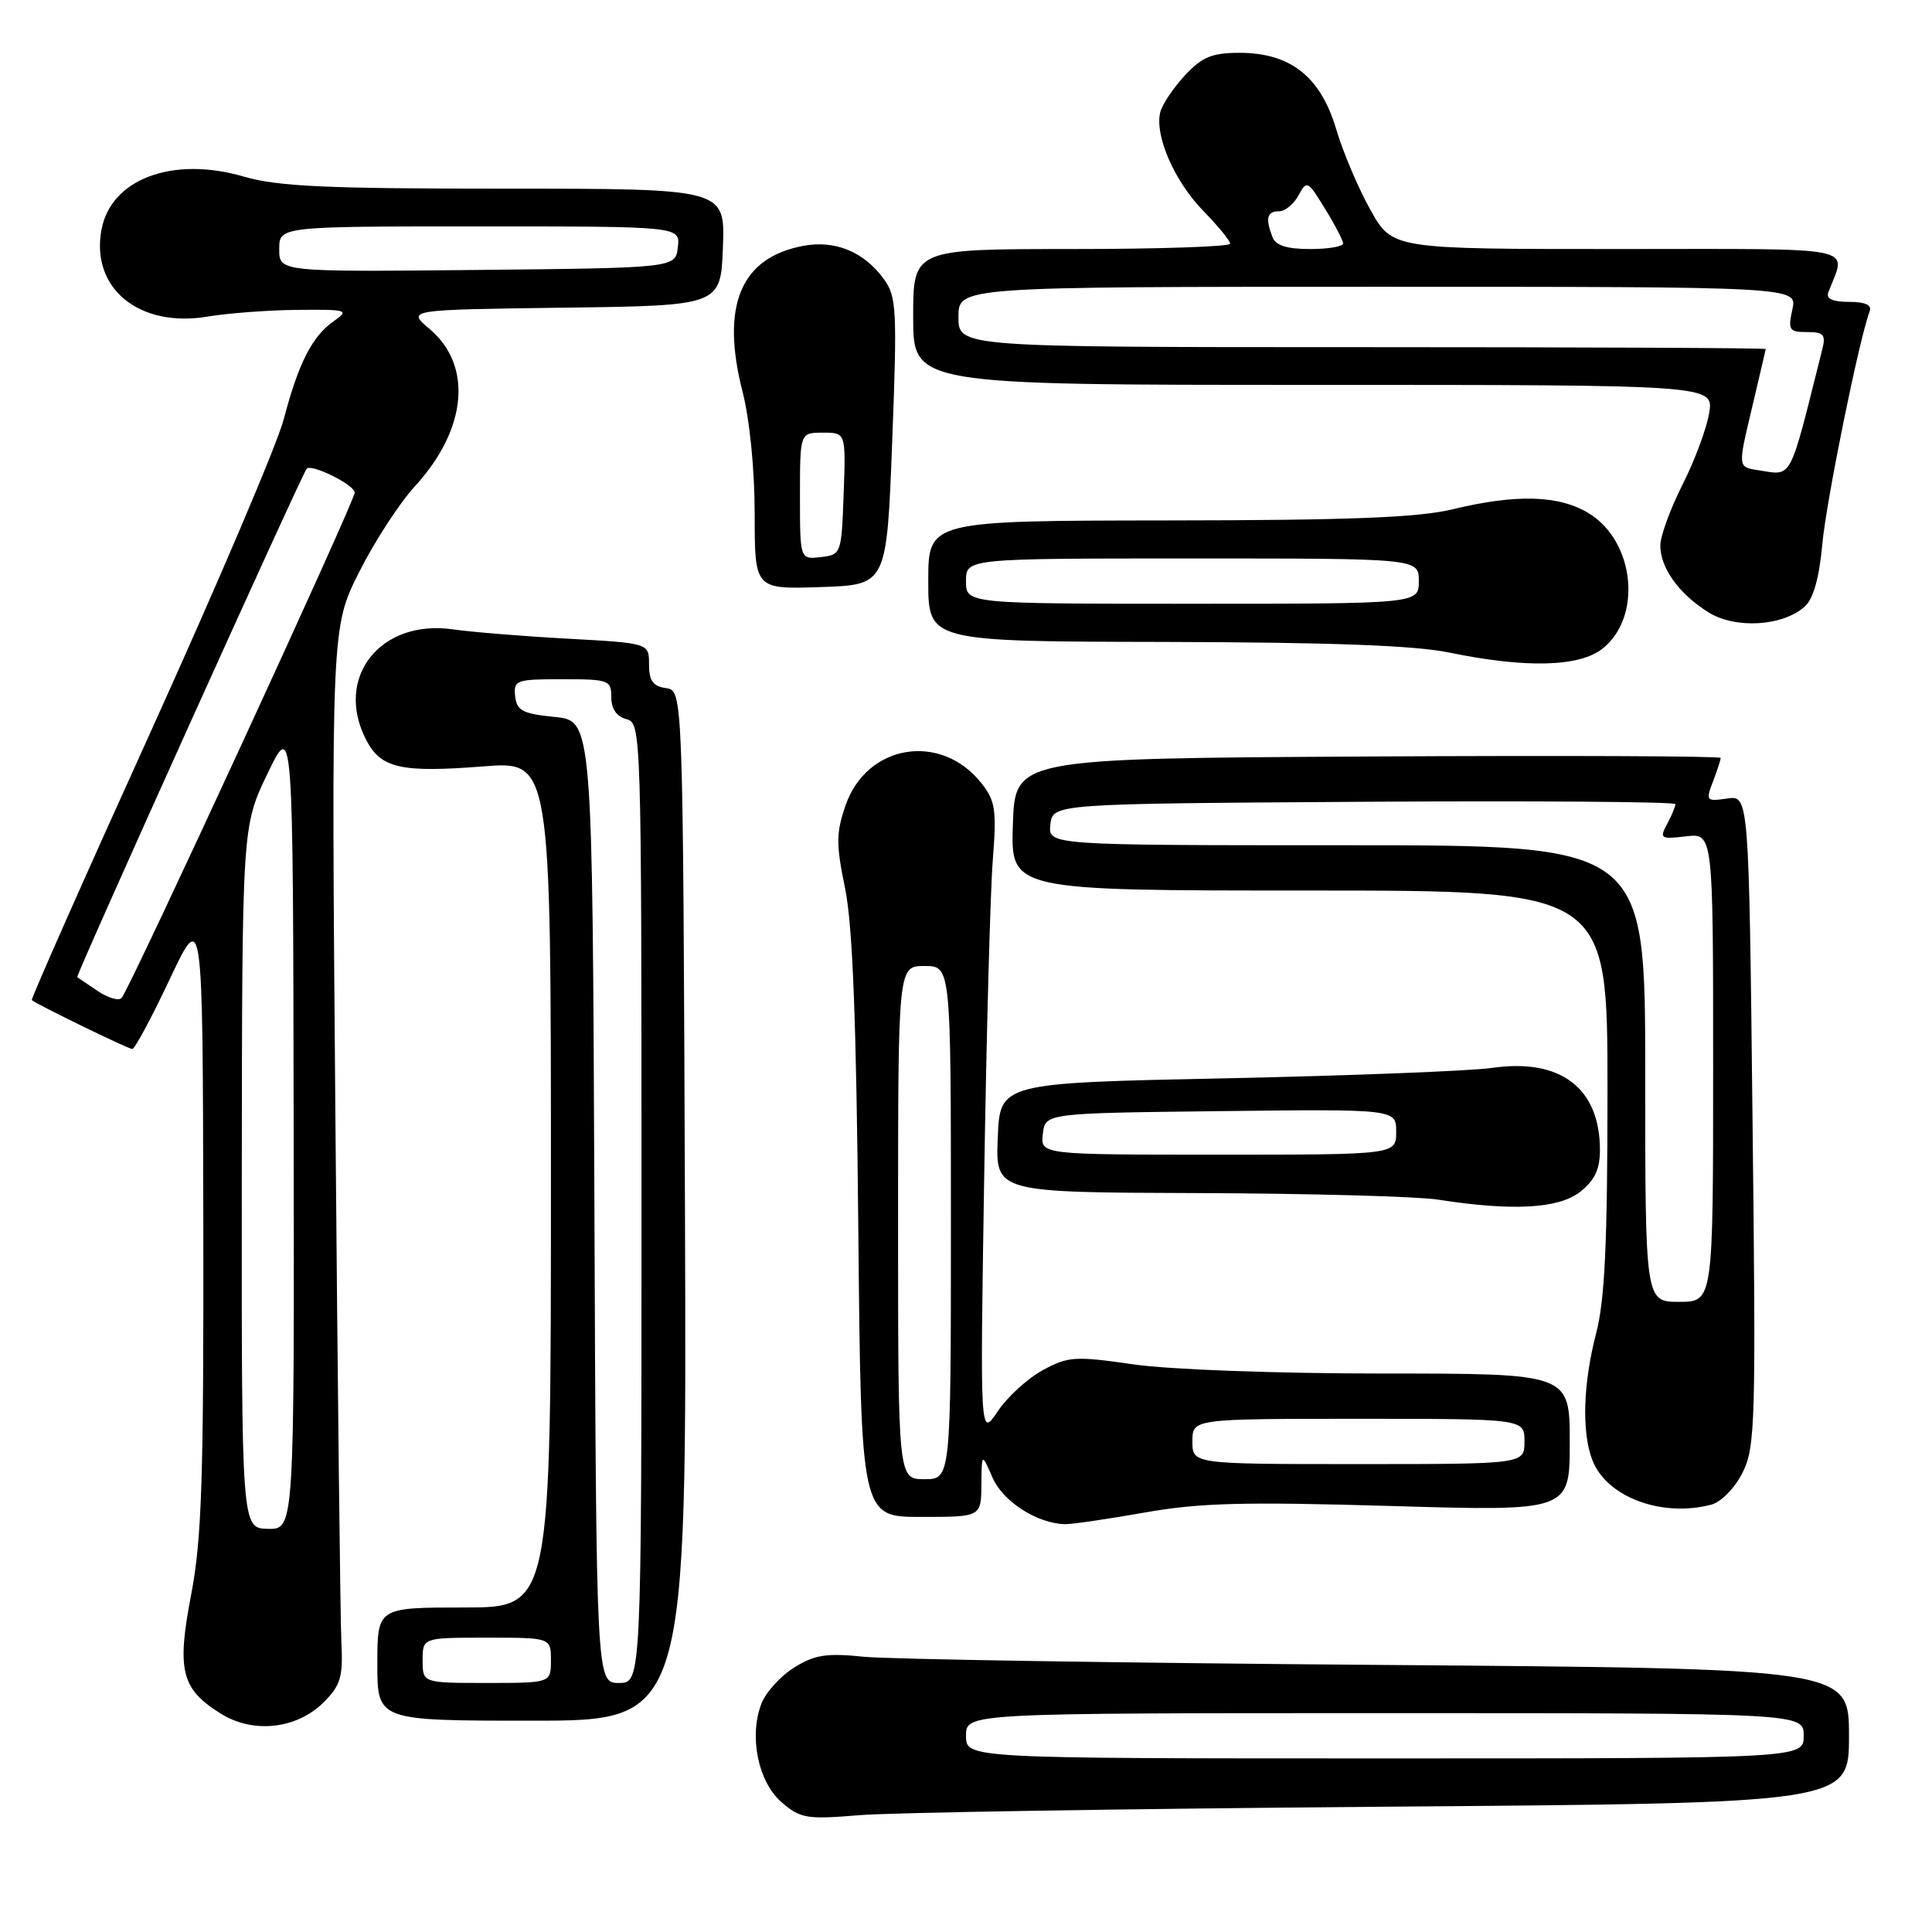 <?xml version="1.0" encoding="UTF-8" standalone="no"?>
<!DOCTYPE svg PUBLIC "-//W3C//DTD SVG 1.1//EN" "http://www.w3.org/Graphics/SVG/1.1/DTD/svg11.dtd" >
<svg xmlns="http://www.w3.org/2000/svg" xmlns:xlink="http://www.w3.org/1999/xlink" version="1.1" viewBox="0 0 256 256">
 <g >
 <path fill="currentColor"
d=" M 183.25 239.40 C 245.00 238.93 245.00 238.93 245.00 230.01 C 245.00 221.09 245.00 221.09 182.75 220.61 C 148.51 220.35 117.80 219.86 114.50 219.53 C 109.51 219.02 107.95 219.26 105.23 220.96 C 103.42 222.08 101.47 224.24 100.89 225.75 C 99.22 230.09 100.46 236.14 103.58 238.82 C 106.07 240.96 106.89 241.10 113.89 240.52 C 118.08 240.17 149.29 239.67 183.25 239.40 Z  M 42.90 225.55 C 45.13 223.32 45.46 222.21 45.24 217.73 C 45.09 214.85 44.74 183.39 44.44 147.82 C 43.90 83.14 43.90 83.14 47.58 75.82 C 49.60 71.79 52.93 66.66 54.99 64.42 C 61.89 56.89 62.67 48.43 56.91 43.58 C 53.90 41.04 53.90 41.04 74.70 40.77 C 95.50 40.50 95.50 40.50 95.79 32.75 C 96.08 25.00 96.08 25.00 66.95 25.00 C 43.13 25.00 36.80 24.71 32.27 23.39 C 22.88 20.66 14.71 23.71 13.45 30.42 C 11.99 38.19 18.42 43.47 27.50 41.95 C 30.25 41.49 35.64 41.09 39.47 41.06 C 46.07 41.00 46.32 41.08 44.22 42.56 C 41.36 44.56 39.55 48.12 37.60 55.54 C 36.75 58.82 28.82 77.42 20.00 96.89 C 11.17 116.35 4.07 132.39 4.22 132.52 C 4.89 133.10 17.00 139.00 17.53 139.00 C 17.86 139.00 20.09 134.84 22.49 129.75 C 26.86 120.50 26.86 120.50 26.94 161.50 C 27.00 195.92 26.74 203.90 25.34 211.24 C 23.40 221.34 24.00 223.78 29.23 227.05 C 33.54 229.76 39.33 229.12 42.90 225.55 Z  M 90.76 159.75 C 90.50 91.50 90.50 91.50 88.25 91.18 C 86.52 90.94 86.00 90.20 86.00 88.04 C 86.00 85.22 86.00 85.22 75.25 84.63 C 69.34 84.31 62.50 83.75 60.06 83.40 C 50.39 81.99 44.25 89.78 48.52 98.04 C 50.47 101.81 53.11 102.41 64.06 101.55 C 73.00 100.85 73.00 100.85 73.00 156.92 C 73.00 213.00 73.00 213.00 61.50 213.00 C 50.00 213.00 50.00 213.00 50.00 220.50 C 50.00 228.00 50.00 228.00 70.51 228.00 C 91.01 228.00 91.01 228.00 90.76 159.75 Z  M 151.62 200.43 C 158.91 199.13 164.75 198.98 184.25 199.55 C 208.00 200.25 208.00 200.25 208.00 191.13 C 208.00 182.00 208.00 182.00 183.30 182.00 C 169.23 182.00 155.00 181.48 150.22 180.79 C 142.46 179.67 141.56 179.72 138.20 181.54 C 136.20 182.62 133.50 185.07 132.21 187.00 C 129.86 190.50 129.86 190.50 130.41 156.00 C 130.71 137.03 131.22 118.11 131.55 113.98 C 132.07 107.33 131.90 106.14 130.06 103.80 C 124.70 96.99 114.85 98.58 112.04 106.72 C 110.78 110.37 110.77 111.85 111.98 117.72 C 112.98 122.60 113.47 135.24 113.73 162.75 C 114.09 201.00 114.09 201.00 122.04 201.00 C 130.00 201.00 130.00 201.00 130.04 196.75 C 130.08 192.50 130.08 192.50 131.51 195.78 C 132.88 198.96 137.42 201.87 141.12 201.96 C 142.01 201.98 146.73 201.29 151.62 200.43 Z  M 226.80 199.36 C 228.08 199.01 229.89 197.15 230.90 195.12 C 232.59 191.75 232.68 188.56 232.22 148.44 C 231.74 105.38 231.74 105.38 228.85 105.81 C 226.08 106.21 226.00 106.12 226.98 103.55 C 227.54 102.08 228.00 100.67 228.00 100.43 C 228.00 100.18 206.96 100.10 181.25 100.24 C 134.50 100.50 134.50 100.50 134.21 109.25 C 133.92 118.00 133.92 118.00 173.46 118.00 C 213.00 118.00 213.00 118.00 213.00 144.45 C 213.00 164.74 212.65 172.24 211.50 176.66 C 209.77 183.29 209.57 189.74 210.98 193.43 C 212.85 198.37 220.21 201.12 226.80 199.36 Z  M 209.37 157.93 C 211.31 156.40 212.00 154.94 212.00 152.38 C 212.00 144.18 206.79 140.20 197.74 141.50 C 194.86 141.91 179.00 142.53 162.50 142.88 C 132.50 143.50 132.50 143.50 132.21 150.75 C 131.91 158.00 131.91 158.00 158.71 158.09 C 173.44 158.14 187.75 158.53 190.50 158.95 C 200.40 160.50 206.52 160.16 209.37 157.93 Z  M 212.33 85.96 C 217.62 81.79 216.64 71.80 210.57 68.04 C 206.63 65.61 200.97 65.43 192.50 67.48 C 187.93 68.58 178.94 68.94 154.75 68.96 C 123.00 69.00 123.00 69.00 123.00 77.00 C 123.00 85.00 123.00 85.00 154.25 85.06 C 176.26 85.11 187.42 85.52 192.00 86.46 C 202.15 88.56 209.25 88.38 212.33 85.96 Z  M 239.15 80.36 C 240.28 79.34 241.06 76.56 241.46 72.16 C 241.98 66.41 246.35 44.90 247.74 41.25 C 248.06 40.41 247.16 40.00 245.00 40.00 C 242.84 40.00 241.94 39.59 242.26 38.75 C 244.62 32.46 247.23 33.00 214.32 33.00 C 184.50 33.00 184.50 33.00 181.60 27.83 C 180.00 24.99 177.95 20.15 177.04 17.08 C 174.98 10.15 170.98 7.00 164.25 7.00 C 160.61 7.00 159.30 7.54 157.02 9.97 C 155.50 11.61 154.03 13.80 153.75 14.83 C 152.95 17.90 155.60 24.00 159.43 27.93 C 161.39 29.94 163.00 31.90 163.00 32.29 C 163.00 32.68 153.55 33.00 142.00 33.00 C 121.00 33.00 121.00 33.00 121.00 42.00 C 121.00 51.00 121.00 51.00 174.05 51.00 C 227.09 51.00 227.09 51.00 226.47 54.75 C 226.13 56.81 224.53 61.09 222.92 64.26 C 221.32 67.44 220.00 71.05 220.00 72.29 C 220.00 75.26 222.48 78.70 226.37 81.13 C 229.95 83.37 236.24 82.99 239.15 80.36 Z  M 118.22 58.50 C 118.89 41.05 118.80 39.30 117.13 37.00 C 114.49 33.36 110.67 31.78 106.42 32.58 C 98.13 34.14 95.48 40.51 98.39 51.89 C 99.34 55.59 100.00 62.24 100.00 68.12 C 100.00 78.08 100.00 78.08 108.75 77.79 C 117.50 77.50 117.50 77.50 118.22 58.50 Z  M 128.00 230.00 C 128.00 227.00 128.00 227.00 183.50 227.00 C 239.00 227.00 239.00 227.00 239.00 230.00 C 239.00 233.00 239.00 233.00 183.50 233.00 C 128.00 233.00 128.00 233.00 128.00 230.00 Z  M 32.04 156.00 C 32.08 109.50 32.08 109.50 35.45 102.50 C 38.83 95.50 38.83 95.50 38.91 149.08 C 39.00 202.65 39.00 202.65 35.50 202.58 C 32.01 202.50 32.01 202.50 32.04 156.00 Z  M 12.96 131.32 C 11.61 130.41 10.38 129.58 10.23 129.48 C 9.99 129.32 39.90 63.04 40.63 62.12 C 41.21 61.38 47.00 64.25 47.00 65.27 C 47.00 66.44 17.18 131.10 16.11 132.24 C 15.73 132.65 14.31 132.23 12.96 131.32 Z  M 37.00 33.02 C 37.00 30.00 37.00 30.00 63.57 30.00 C 90.13 30.00 90.13 30.00 89.82 32.75 C 89.50 35.50 89.50 35.50 63.25 35.77 C 37.00 36.03 37.00 36.03 37.00 33.02 Z  M 56.00 220.00 C 56.00 217.00 56.00 217.00 64.50 217.00 C 73.00 217.00 73.00 217.00 73.00 220.00 C 73.00 223.00 73.00 223.00 64.50 223.00 C 56.00 223.00 56.00 223.00 56.00 220.00 Z  M 78.76 159.25 C 78.50 95.50 78.50 95.50 73.50 95.00 C 69.23 94.57 68.47 94.17 68.26 92.25 C 68.04 90.12 68.38 90.00 74.51 90.00 C 80.68 90.00 81.00 90.12 81.00 92.38 C 81.00 93.93 81.71 94.95 83.00 95.29 C 84.97 95.81 85.00 96.65 85.00 159.41 C 85.00 223.00 85.00 223.00 82.01 223.00 C 79.01 223.00 79.01 223.00 78.76 159.25 Z  M 119.00 162.00 C 119.00 128.00 119.00 128.00 122.50 128.00 C 126.00 128.00 126.00 128.00 126.00 162.00 C 126.00 196.00 126.00 196.00 122.50 196.00 C 119.00 196.00 119.00 196.00 119.00 162.00 Z  M 158.00 191.00 C 158.00 188.00 158.00 188.00 180.00 188.00 C 202.00 188.00 202.00 188.00 202.00 191.00 C 202.00 194.00 202.00 194.00 180.00 194.00 C 158.00 194.00 158.00 194.00 158.00 191.00 Z  M 218.00 142.25 C 218.00 112.00 218.00 112.00 178.43 112.00 C 138.87 112.00 138.87 112.00 139.18 109.25 C 139.50 106.50 139.50 106.50 180.75 106.24 C 203.44 106.10 222.00 106.24 222.00 106.55 C 222.00 106.87 221.51 108.06 220.90 109.19 C 219.87 111.11 220.03 111.22 223.40 110.82 C 227.00 110.40 227.00 110.40 227.00 141.45 C 227.00 172.50 227.00 172.50 222.50 172.50 C 218.00 172.50 218.00 172.50 218.00 142.25 Z  M 138.18 150.25 C 138.50 147.50 138.50 147.50 161.75 147.23 C 185.00 146.96 185.00 146.96 185.00 149.98 C 185.00 153.00 185.00 153.00 161.43 153.00 C 137.87 153.00 137.87 153.00 138.18 150.25 Z  M 128.00 77.00 C 128.00 74.00 128.00 74.00 158.00 74.00 C 188.00 74.00 188.00 74.00 188.00 77.00 C 188.00 80.00 188.00 80.00 158.00 80.00 C 128.00 80.00 128.00 80.00 128.00 77.00 Z  M 232.89 62.29 C 230.28 61.89 230.28 61.89 232.11 54.20 C 233.11 49.96 233.95 46.39 233.97 46.25 C 233.98 46.11 209.93 46.00 180.50 46.00 C 127.00 46.00 127.00 46.00 127.00 42.00 C 127.00 38.00 127.00 38.00 182.58 38.00 C 238.16 38.00 238.16 38.00 237.50 41.00 C 236.90 43.73 237.07 44.00 239.44 44.00 C 241.64 44.00 241.95 44.35 241.47 46.25 C 236.97 64.17 237.60 63.00 232.89 62.29 Z  M 168.61 31.42 C 167.65 28.93 167.88 28.00 169.46 28.00 C 170.27 28.00 171.44 27.05 172.06 25.89 C 173.15 23.86 173.29 23.93 175.56 27.64 C 176.87 29.76 177.95 31.84 177.97 32.25 C 177.99 32.66 176.02 33.00 173.61 33.00 C 170.52 33.00 169.03 32.53 168.61 31.42 Z  M 106.00 65.73 C 106.00 57.33 106.00 57.33 109.04 57.33 C 112.08 57.33 112.08 57.33 111.79 65.42 C 111.50 73.41 111.47 73.50 108.75 73.82 C 106.00 74.13 106.00 74.13 106.00 65.73 Z "/>
</g>
</svg>
